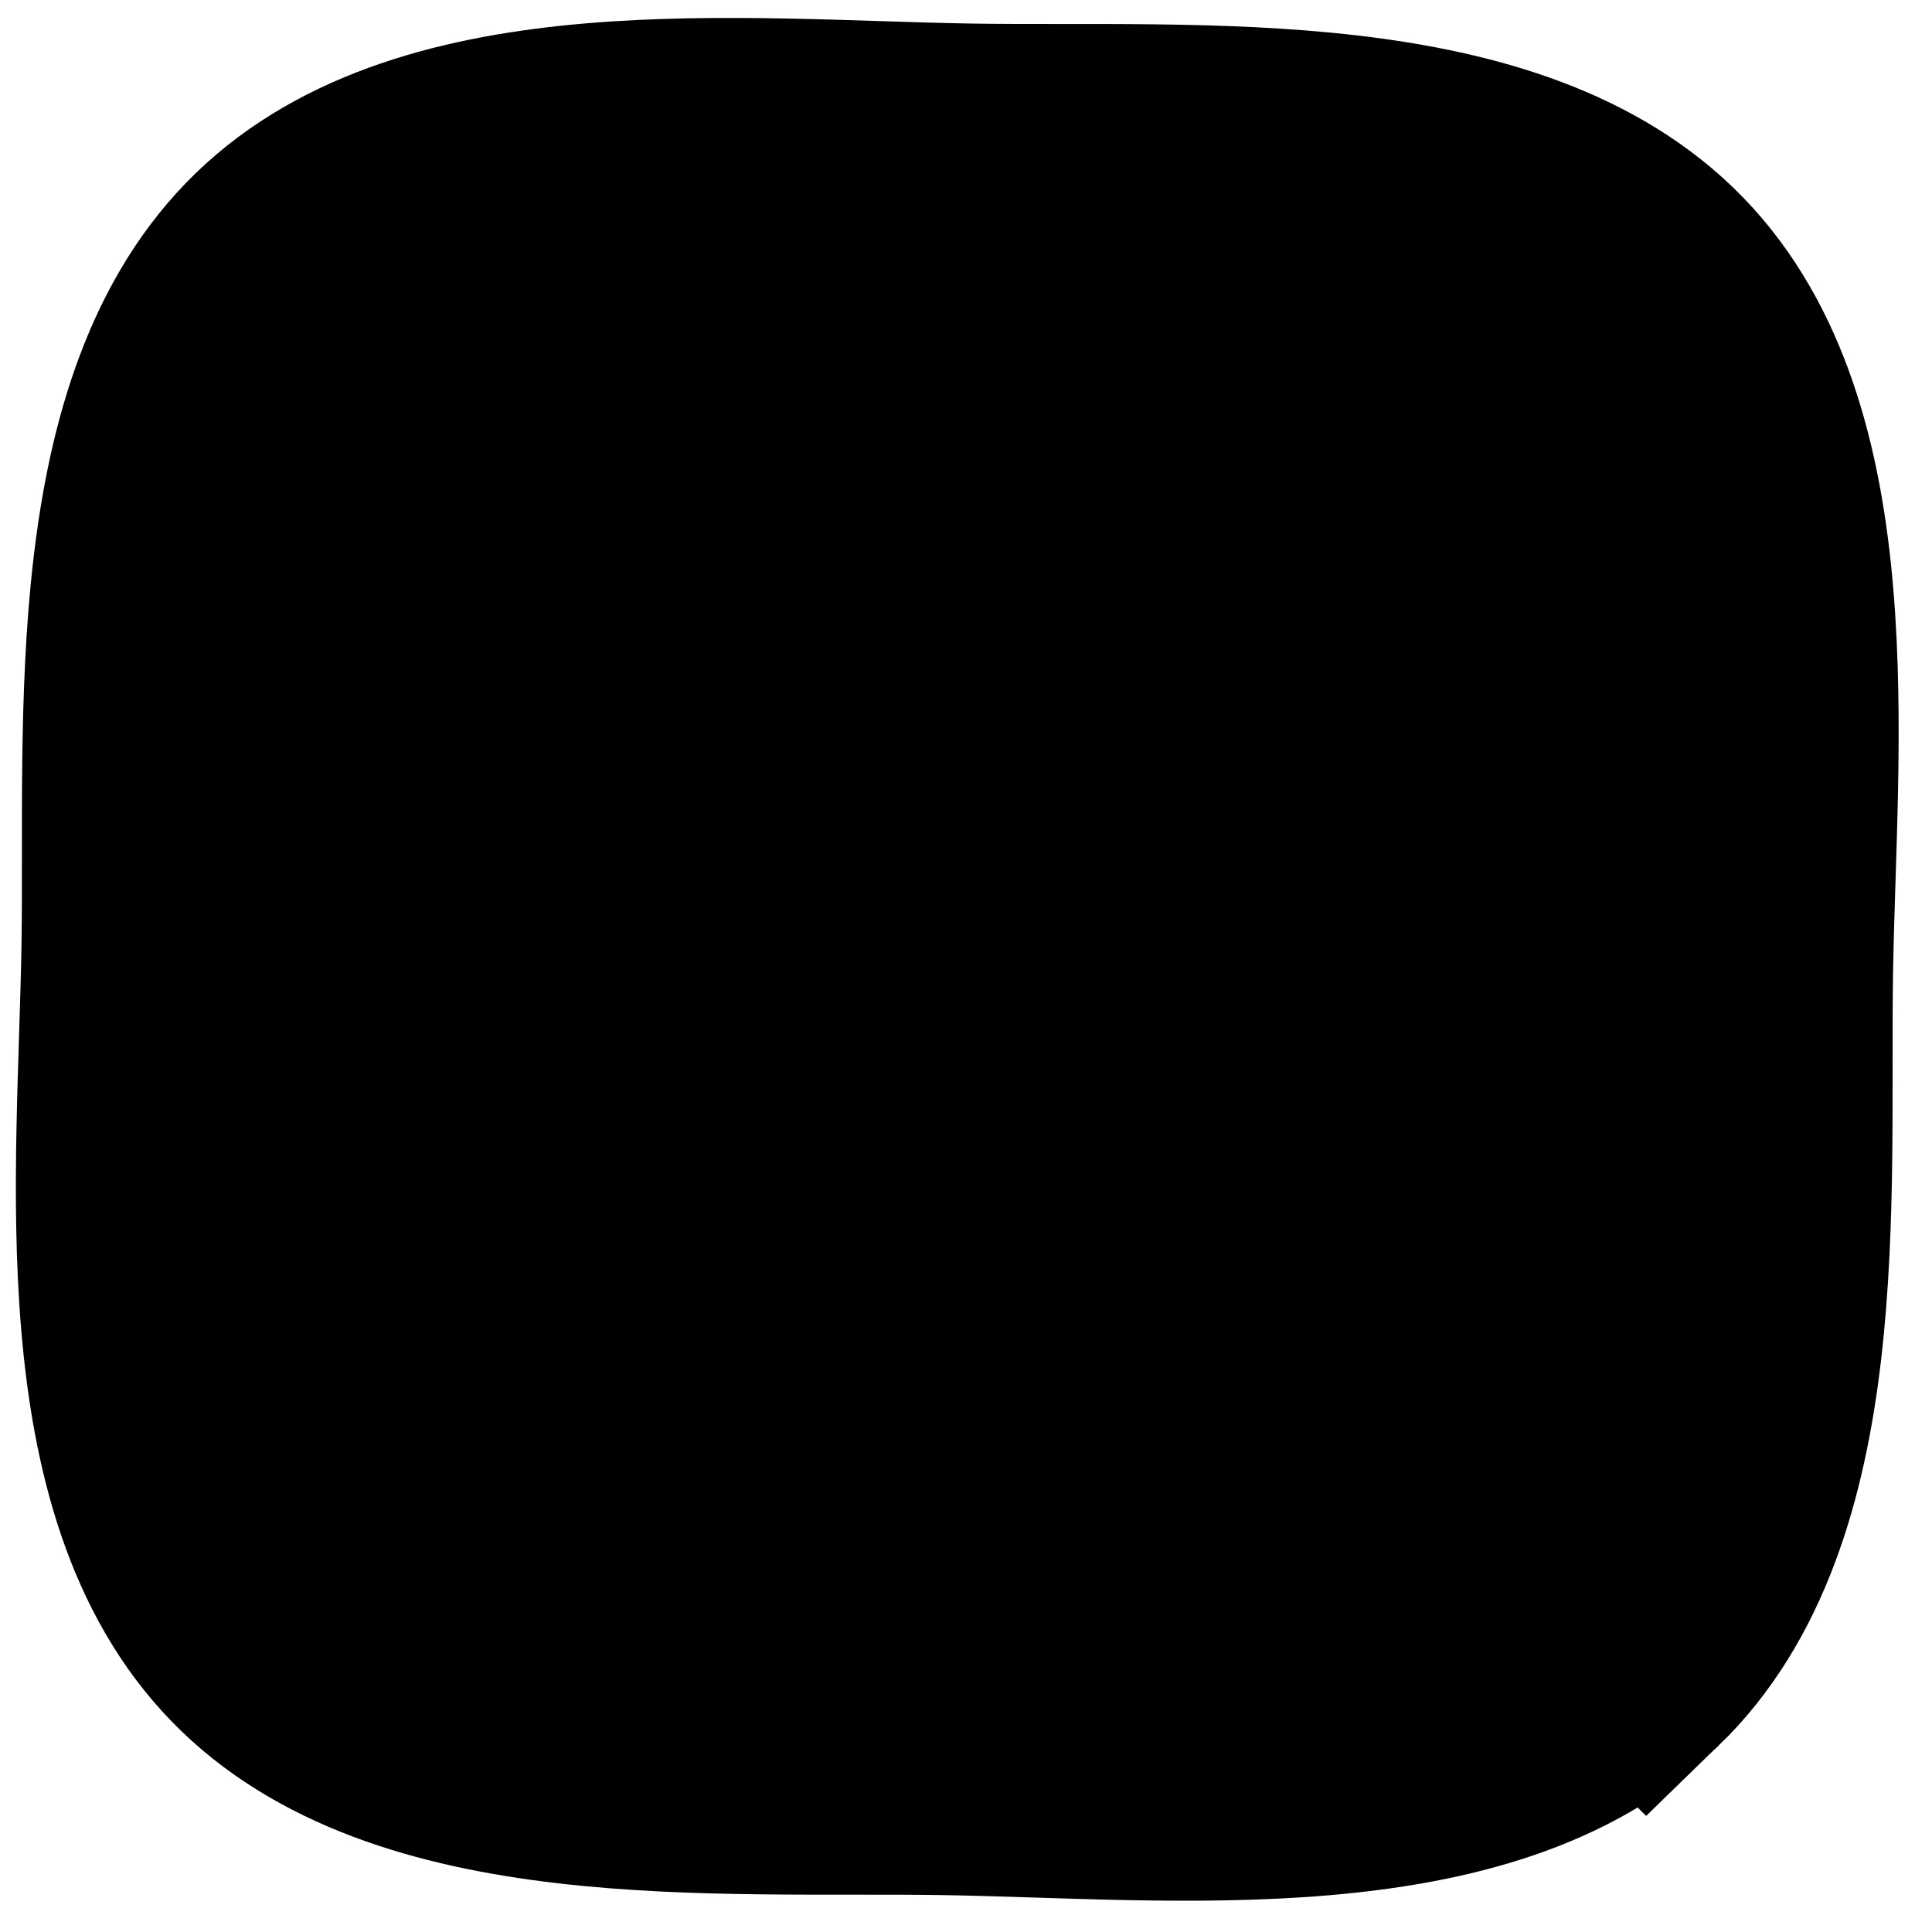 <?xml version="1.0" encoding="UTF-8" standalone="no"?>
<!-- Created with Inkscape (http://www.inkscape.org/) -->

<svg
   xmlns:dc="http://purl.org/dc/elements/1.1/"
   xmlns:cc="http://creativecommons.org/ns#"
   xmlns:rdf="http://www.w3.org/1999/02/22-rdf-syntax-ns#"
   xmlns:svg="http://www.w3.org/2000/svg"
   xmlns="http://www.w3.org/2000/svg"
   version="1.1"
   width="30"
   height="30"
   id="svg2">
  <defs
     id="defs4" />
  <g
     transform="translate(0,-1022.362)"
     id="layer1"
     style="display:none">
    <path
       d="m 420,706.648 c -73.018,57.23 -197.202,30.038 -289.301,18.874 -92.099,-11.164 -219.184,-14.428 -276.414,-87.446 -57.23,-73.018 -30.038,-197.202 -18.874,-289.301 11.164,-92.099 14.428,-219.184 87.446,-276.414 C -4.125,15.132 120.059,42.324 212.158,53.488 c 92.099,11.164 219.184,14.428 276.414,87.446 57.23,73.018 30.038,197.202 18.874,289.301 -11.164,92.099 -14.428,219.184 -87.446,276.414 z"
       transform="matrix(0.038,-0.004,0.004,0.038,6.769,1023.182)"
       id="path2985"
       style="fill:#000fb5;fill-opacity:1;fill-rule:evenodd;stroke:#000fb5;stroke-width:83.702;stroke-linecap:butt;stroke-linejoin:miter;stroke-miterlimit:4;stroke-opacity:1;stroke-dasharray:none" />
  </g>
  <g
     id="layer2"
     style="display:none">
    <path
       d="m 420,706.648 c -73.018,57.23 -197.202,30.038 -289.301,18.874 -92.099,-11.164 -219.184,-14.428 -276.414,-87.446 -57.23,-73.018 -30.038,-197.202 -18.874,-289.301 11.164,-92.099 14.428,-219.184 87.446,-276.414 C -4.125,15.132 120.059,42.324 212.158,53.488 c 92.099,11.164 219.184,14.428 276.414,87.446 57.23,73.018 30.038,197.202 18.874,289.301 -11.164,92.099 -14.428,219.184 -87.446,276.414 z"
       transform="matrix(0.038,-0.004,0.004,0.038,6.759,0.783)"
       id="path2985-5"
       style="fill:#00b515;fill-opacity:1;fill-rule:evenodd;stroke:#00b515;stroke-width:83.702;stroke-linecap:butt;stroke-linejoin:miter;stroke-miterlimit:4;stroke-opacity:1;stroke-dasharray:none" />
  </g>
  <g
     id="layer3"
     style="display:none">
    <path
       d="m 420,706.648 c -73.018,57.23 -197.202,30.038 -289.301,18.874 -92.099,-11.164 -219.184,-14.428 -276.414,-87.446 -57.23,-73.018 -30.038,-197.202 -18.874,-289.301 11.164,-92.099 14.428,-219.184 87.446,-276.414 C -4.125,15.132 120.059,42.324 212.158,53.488 c 92.099,11.164 219.184,14.428 276.414,87.446 57.23,73.018 30.038,197.202 18.874,289.301 -11.164,92.099 -14.428,219.184 -87.446,276.414 z"
       transform="matrix(0.038,-0.004,0.004,0.038,6.701,0.898)"
       id="path3774"
       style="fill:#880000;fill-opacity:1;fill-rule:evenodd;stroke:#880000;stroke-width:93.879;stroke-linecap:butt;stroke-linejoin:miter;stroke-miterlimit:4;stroke-opacity:1;stroke-dasharray:none;display:inline" />
  </g>
  <g
     id="layer4"
     style="display:none">
    <path
       d="m 420,706.648 c -73.018,57.23 -197.202,30.038 -289.301,18.874 -92.099,-11.164 -219.184,-14.428 -276.414,-87.446 -57.23,-73.018 -30.038,-197.202 -18.874,-289.301 11.164,-92.099 14.428,-219.184 87.446,-276.414 C -4.125,15.132 120.059,42.324 212.158,53.488 c 92.099,11.164 219.184,14.428 276.414,87.446 57.23,73.018 30.038,197.202 18.874,289.301 -11.164,92.099 -14.428,219.184 -87.446,276.414 z"
       transform="matrix(0.038,-0.004,0.004,0.038,6.776,0.856)"
       id="path3774-2"
       style="fill:#c17272;fill-opacity:1;stroke:#c17272;stroke-width:94.798;stroke-linecap:butt;stroke-linejoin:miter;stroke-miterlimit:4;stroke-opacity:1;stroke-dasharray:none;display:inline" />
  </g>
  <g
     id="layer5">
    <path
       d="m 420,706.648 c -73.018,57.23 -197.202,30.038 -289.301,18.874 -92.099,-11.164 -219.184,-14.428 -276.414,-87.446 -57.23,-73.018 -30.038,-197.202 -18.874,-289.301 11.164,-92.099 14.428,-219.184 87.446,-276.414 C -4.125,15.132 120.059,42.324 212.158,53.488 c 92.099,11.164 219.184,14.428 276.414,87.446 57.23,73.018 30.038,197.202 18.874,289.301 -11.164,92.099 -14.428,219.184 -87.446,276.414 z"
       transform="matrix(0.038,-0.004,0.004,0.038,6.792,0.781)"
       id="path2985-2"
       style="fill:#000000;fill-opacity:1;fill-rule:evenodd;stroke:#000000;stroke-width:83.702;stroke-linecap:butt;stroke-linejoin:miter;stroke-miterlimit:4;stroke-opacity:1;stroke-dasharray:none;display:inline" />
  </g>
</svg>
